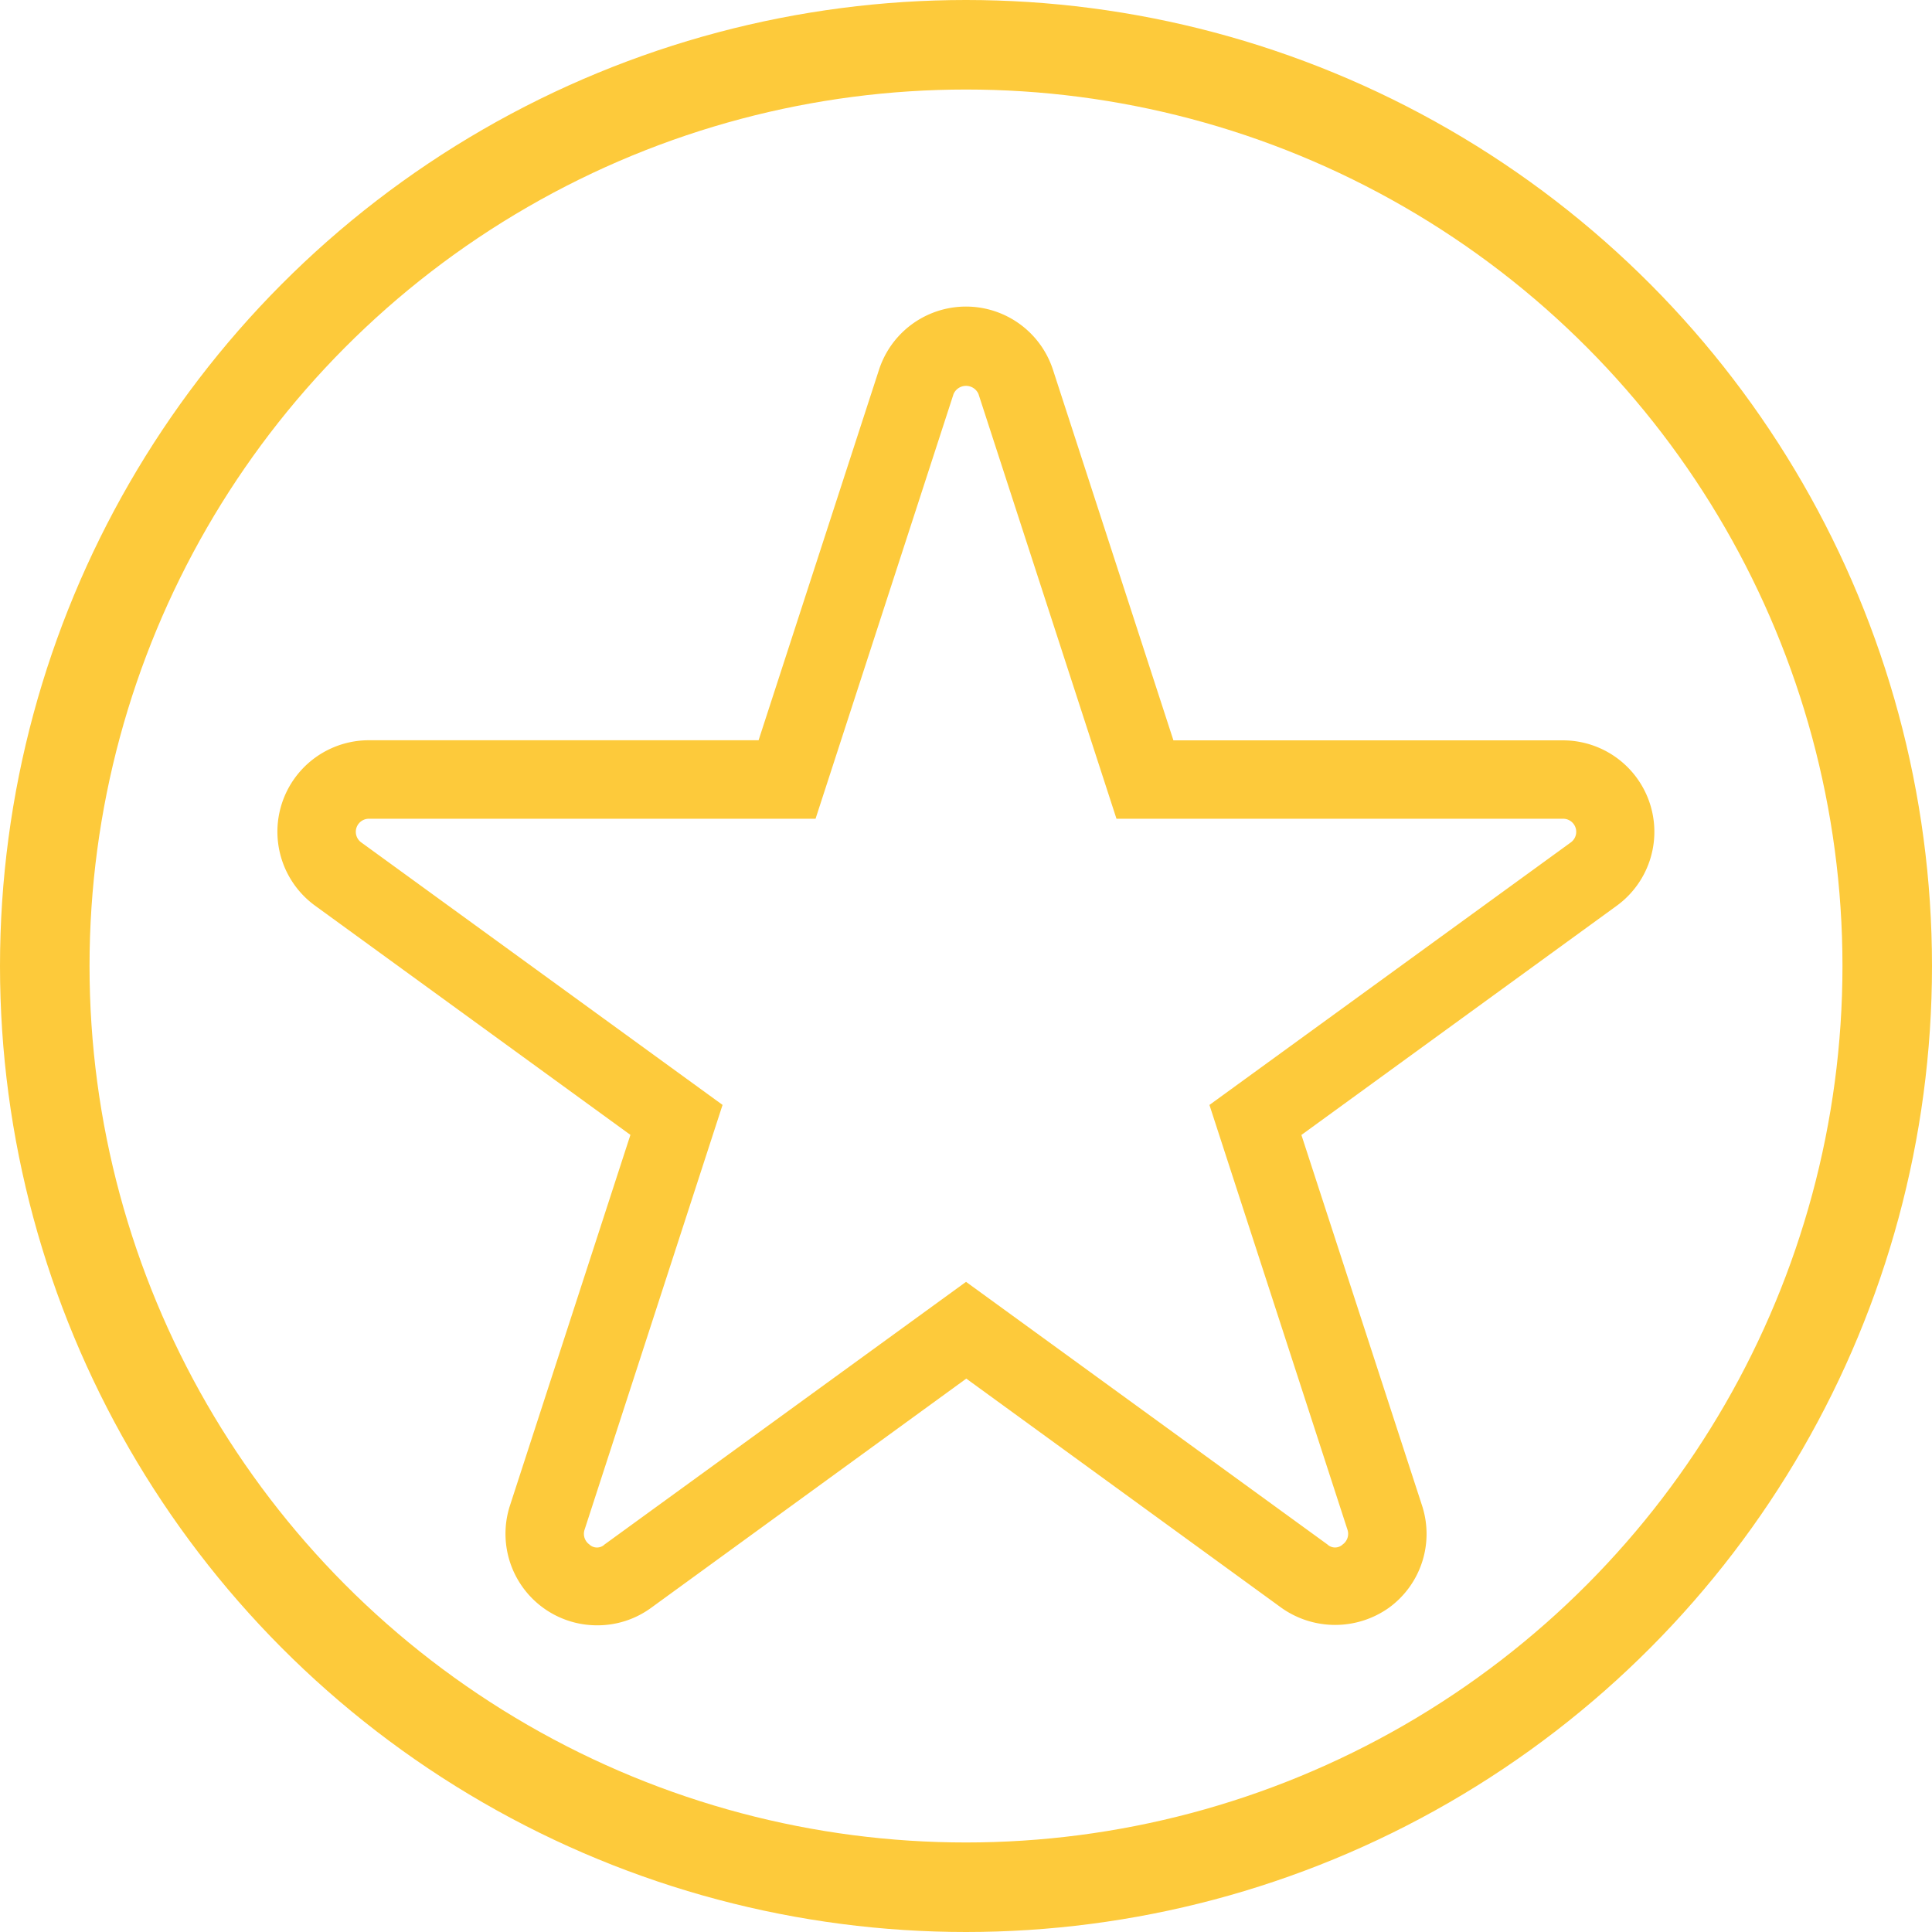 <svg xmlns="http://www.w3.org/2000/svg" xmlns:xlink="http://www.w3.org/1999/xlink" width="53.95" height="53.95" viewBox="0 0 53.95 53.95">
  <defs>
    <clipPath id="clip-path">
      <rect id="Rectangle_647" data-name="Rectangle 647" width="38.458" height="38.458" fill="#fff"/>
    </clipPath>
  </defs>
  <g id="Star_icon" data-name="Star icon" transform="translate(-1044.105 -339.396)">
    <g id="Mask_Group_27" data-name="Mask Group 27" transform="translate(1051.851 347.14)" clip-path="url(#clip-path)">
      <g id="star-outline" transform="translate(0 0.816)">
        <path id="Path_1072" data-name="Path 1072" d="M8.924,37.274a2.556,2.556,0,0,1-2.43-3.344L9.858,23.579l-8.805-6.4a2.554,2.554,0,0,1,1.5-4.62H13.437L16.8,2.212a2.554,2.554,0,0,1,4.857,0l3.364,10.35H35.9a2.554,2.554,0,0,1,1.5,4.619l-8.805,6.4L31.964,33.93a2.549,2.549,0,0,1-.927,2.855,2.593,2.593,0,0,1-3,0l-8.8-6.4-8.8,6.4A2.537,2.537,0,0,1,8.924,37.274ZM2.554,14.751a.365.365,0,0,0-.214.66l10.091,7.331L8.577,34.607a.365.365,0,0,0,.133.408.308.308,0,0,0,.428,0L19.23,27.683,29.32,35.015a.311.311,0,0,0,.429,0,.364.364,0,0,0,.133-.409L26.027,22.743l10.092-7.332a.365.365,0,0,0-.215-.66H23.431L19.577,2.889a.38.38,0,0,0-.695,0L15.028,14.751H2.554Z" transform="translate(0 -0.448)" fill="#fdca3b"/>
      </g>
    </g>
    <g id="Ellipse_10" data-name="Ellipse 10" transform="translate(1044.105 339.396)" fill="none" stroke="#fdca3b" stroke-width="2.5">
      <ellipse cx="26.975" cy="26.975" rx="26.975" ry="26.975" stroke="none"/>
      <ellipse cx="26.975" cy="26.975" rx="25.725" ry="25.725" fill="none"/>
    </g>
  </g>
</svg>
